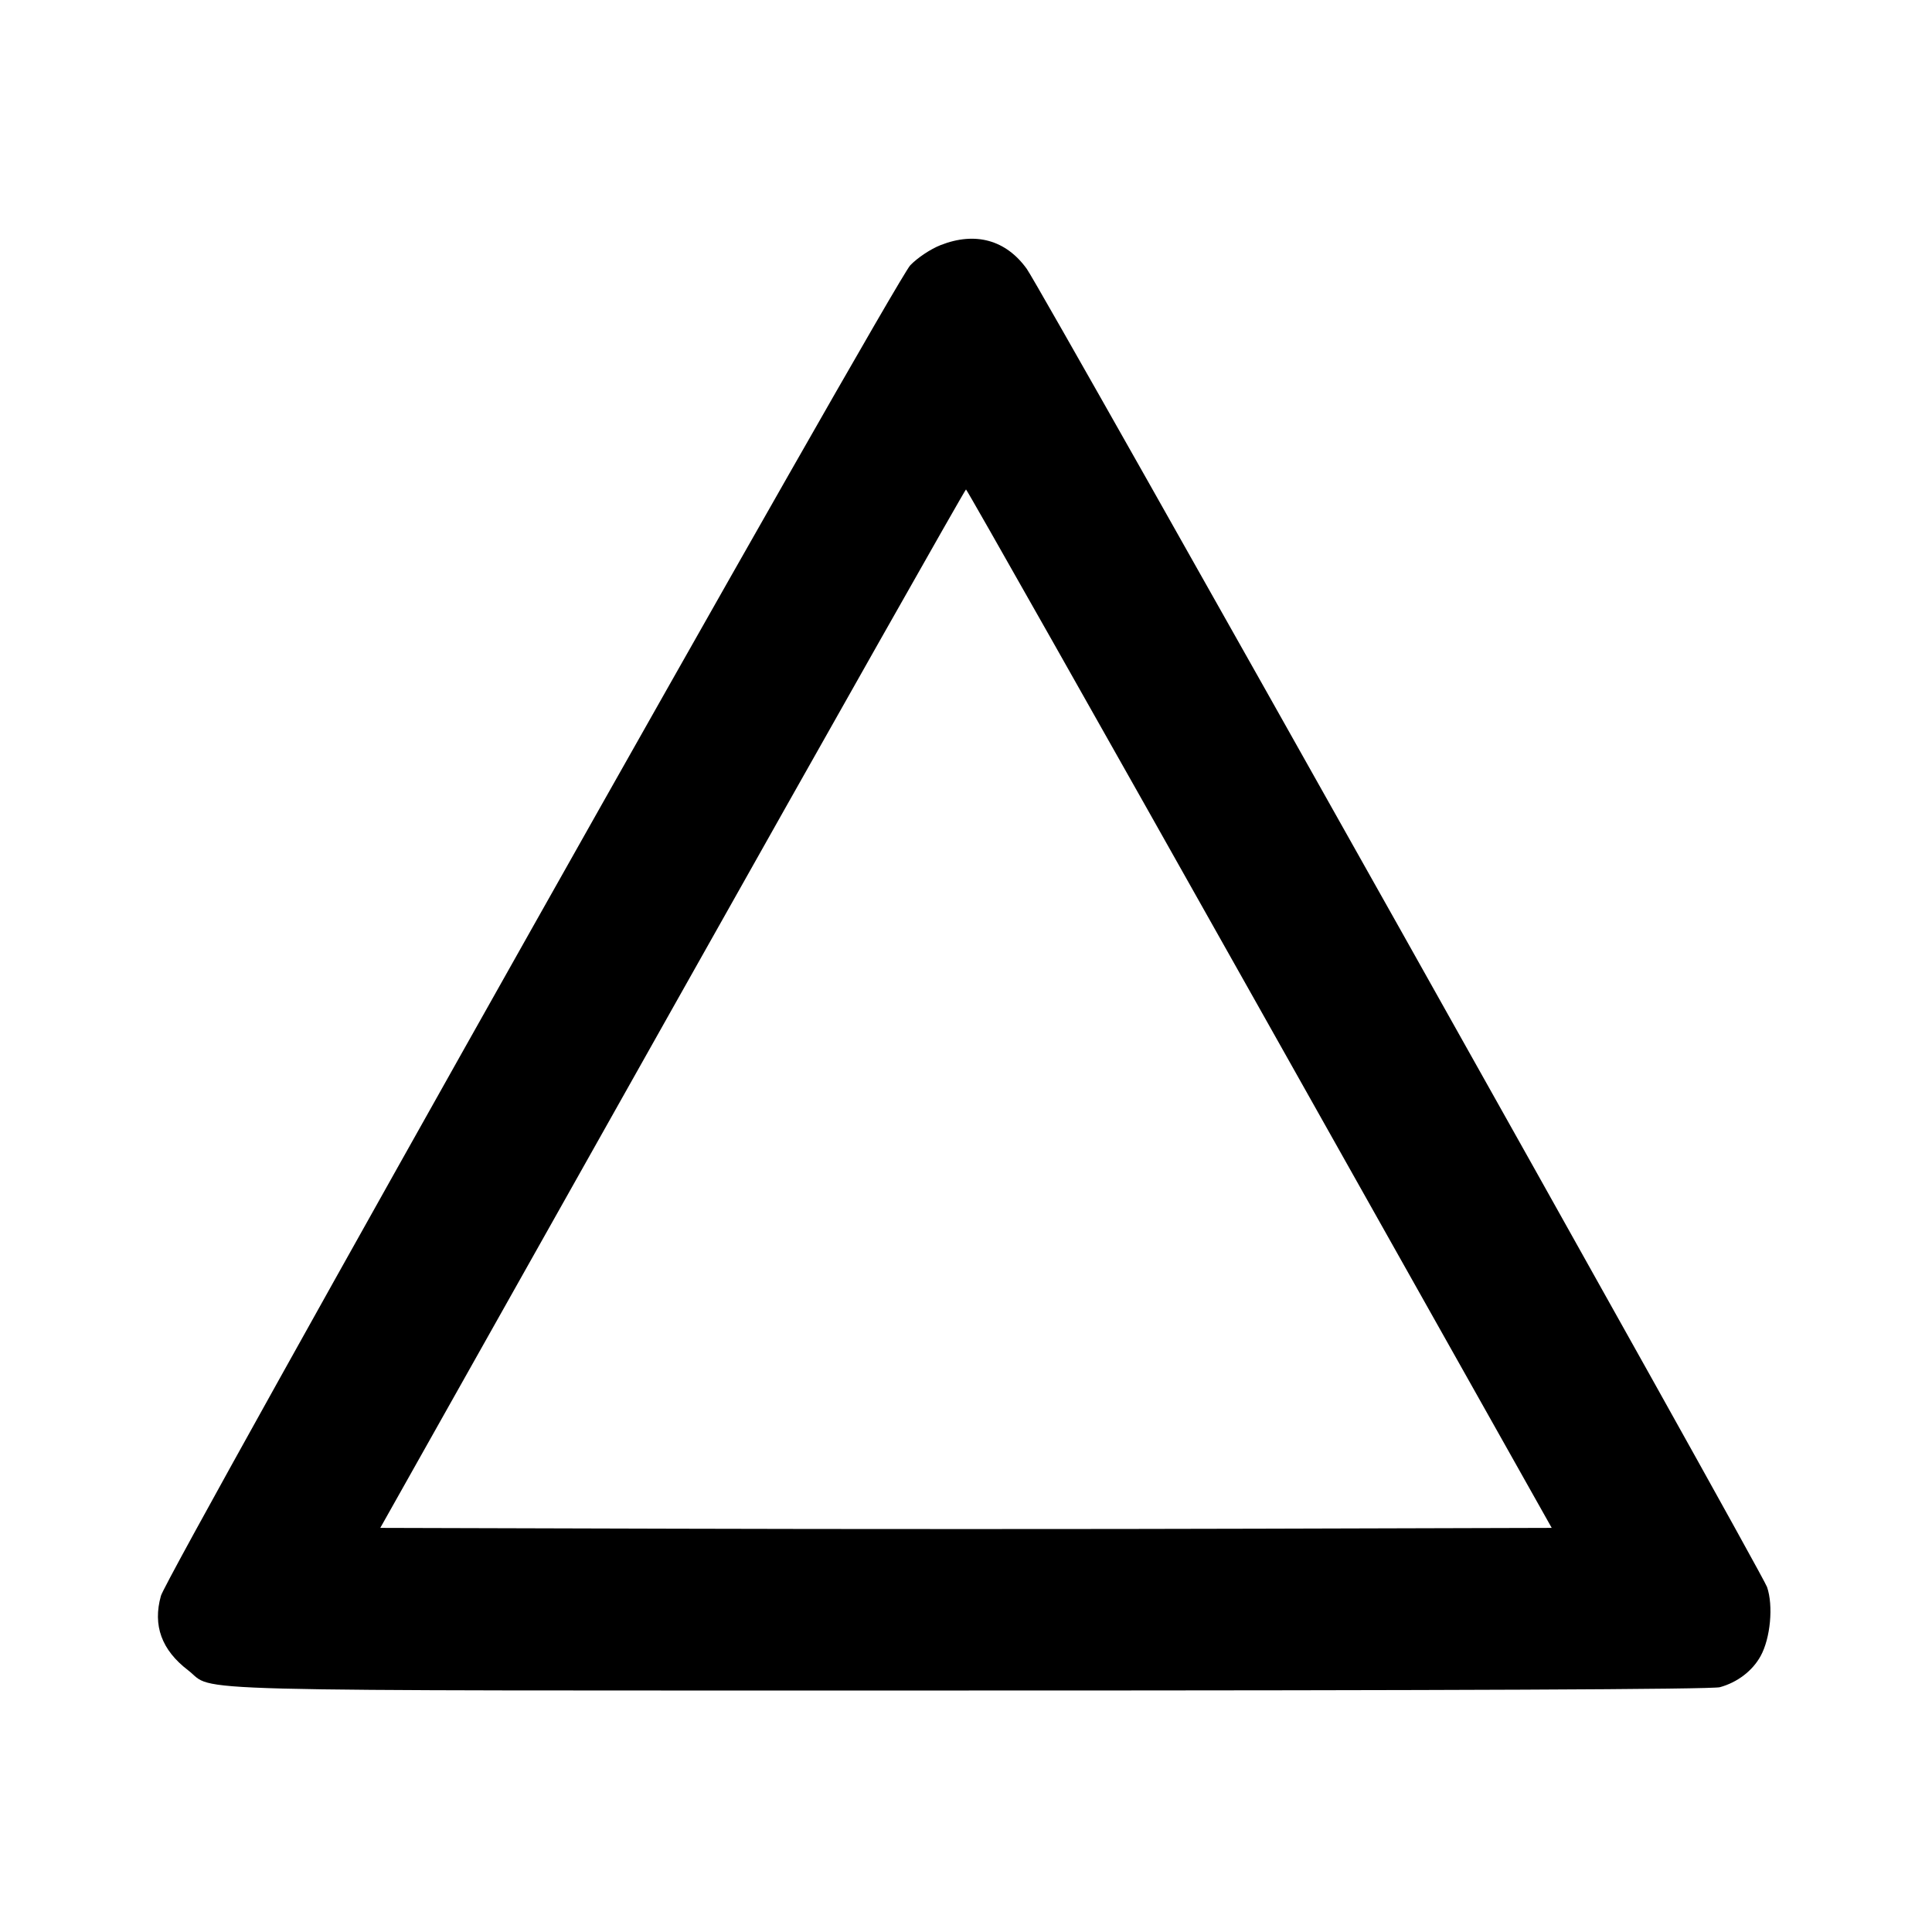 <svg xmlns="http://www.w3.org/2000/svg" width="24" height="24" viewBox="0 0 24 24" fill="none" stroke="currentColor" stroke-width="2" stroke-linecap="round" stroke-linejoin="round" class="icon icon-tabler icons-tabler-outline icon-tabler-brand-zeit"><path d="M11.684 3.045 C 11.560 3.094,11.400 3.200,11.308 3.295 C 11.117 3.491,2.078 19.541,1.999 19.824 C 1.896 20.192,2.007 20.497,2.337 20.749 C 2.691 21.020,1.902 21.000,12.035 21.000 C 18.065 21.000,21.270 20.986,21.365 20.959 C 21.583 20.899,21.770 20.756,21.871 20.572 C 21.993 20.351,22.031 19.948,21.951 19.715 C 21.887 19.526,12.945 3.605,12.755 3.340 C 12.496 2.980,12.116 2.875,11.684 3.045 M15.648 12.530 L 19.276 18.980 15.638 18.990 C 13.637 18.996,10.363 18.996,8.362 18.990 L 4.724 18.980 8.352 12.530 C 10.347 8.983,11.989 6.080,12.000 6.080 C 12.011 6.080,13.653 8.983,15.648 12.530 " stroke="none" fill="black" fill-rule="evenodd"></path></svg>